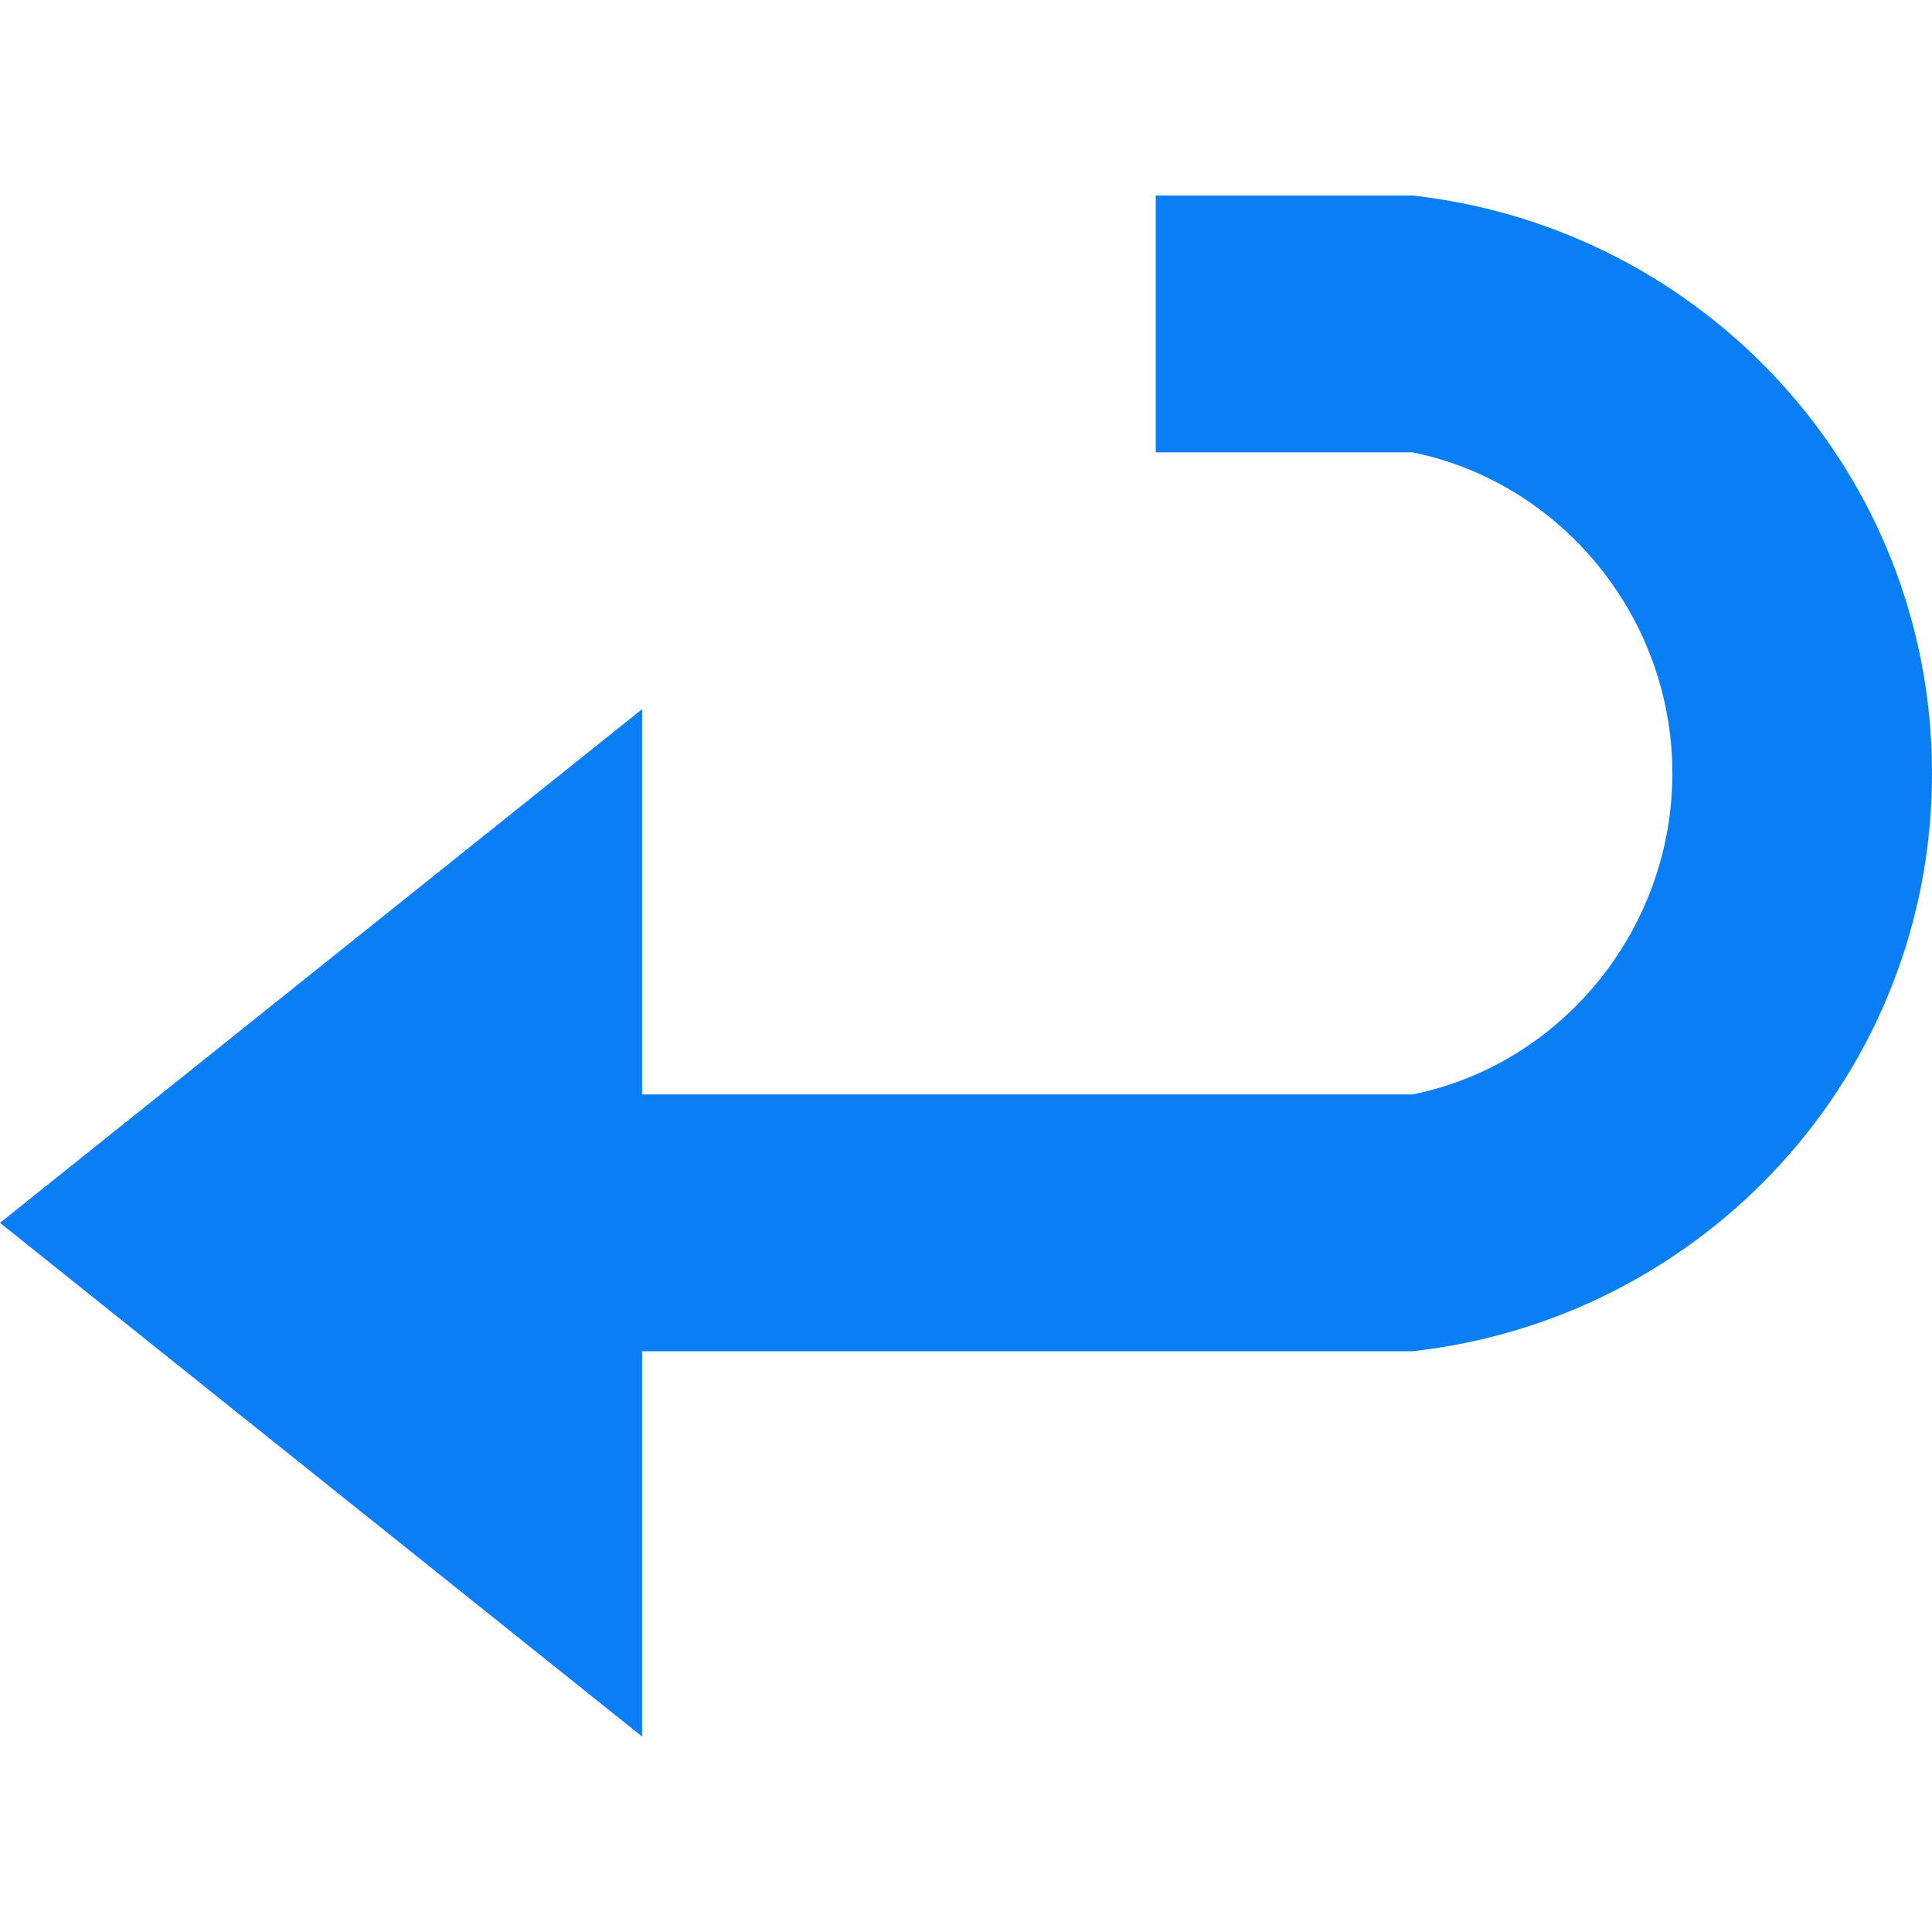 <?xml version="1.0" encoding="iso-8859-1"?>
<!-- Generator: Adobe Illustrator 19.0.0, SVG Export Plug-In . SVG Version: 6.00 Build 0)  -->
<svg xmlns="http://www.w3.org/2000/svg" xmlns:xlink="http://www.w3.org/1999/xlink" version="1.1" id="Capa_1" x="0px" y="0px" viewBox="0 0 94.031 94.031" style="enable-background:new 0 0 94.031 94.031;" xml:space="preserve" width="512px" height="512px">
<g>
	<g>
		<path d="M68.75,9.516H62.5h-6.25v12.5h6.25h6.25c7.213,1.463,12.644,7.994,12.644,15.625    S75.963,51.815,68.75,53.266h-37.5v-18.75L0,59.516l31.25,25v-18.75h37.5c14.206-1.588,25.281-13.5,25.281-28.125    S82.956,11.104,68.75,9.516z" fill="#0a7ff5"/>
	</g>
</g>
<g>
</g>
<g>
</g>
<g>
</g>
<g>
</g>
<g>
</g>
<g>
</g>
<g>
</g>
<g>
</g>
<g>
</g>
<g>
</g>
<g>
</g>
<g>
</g>
<g>
</g>
<g>
</g>
<g>
</g>
</svg>
